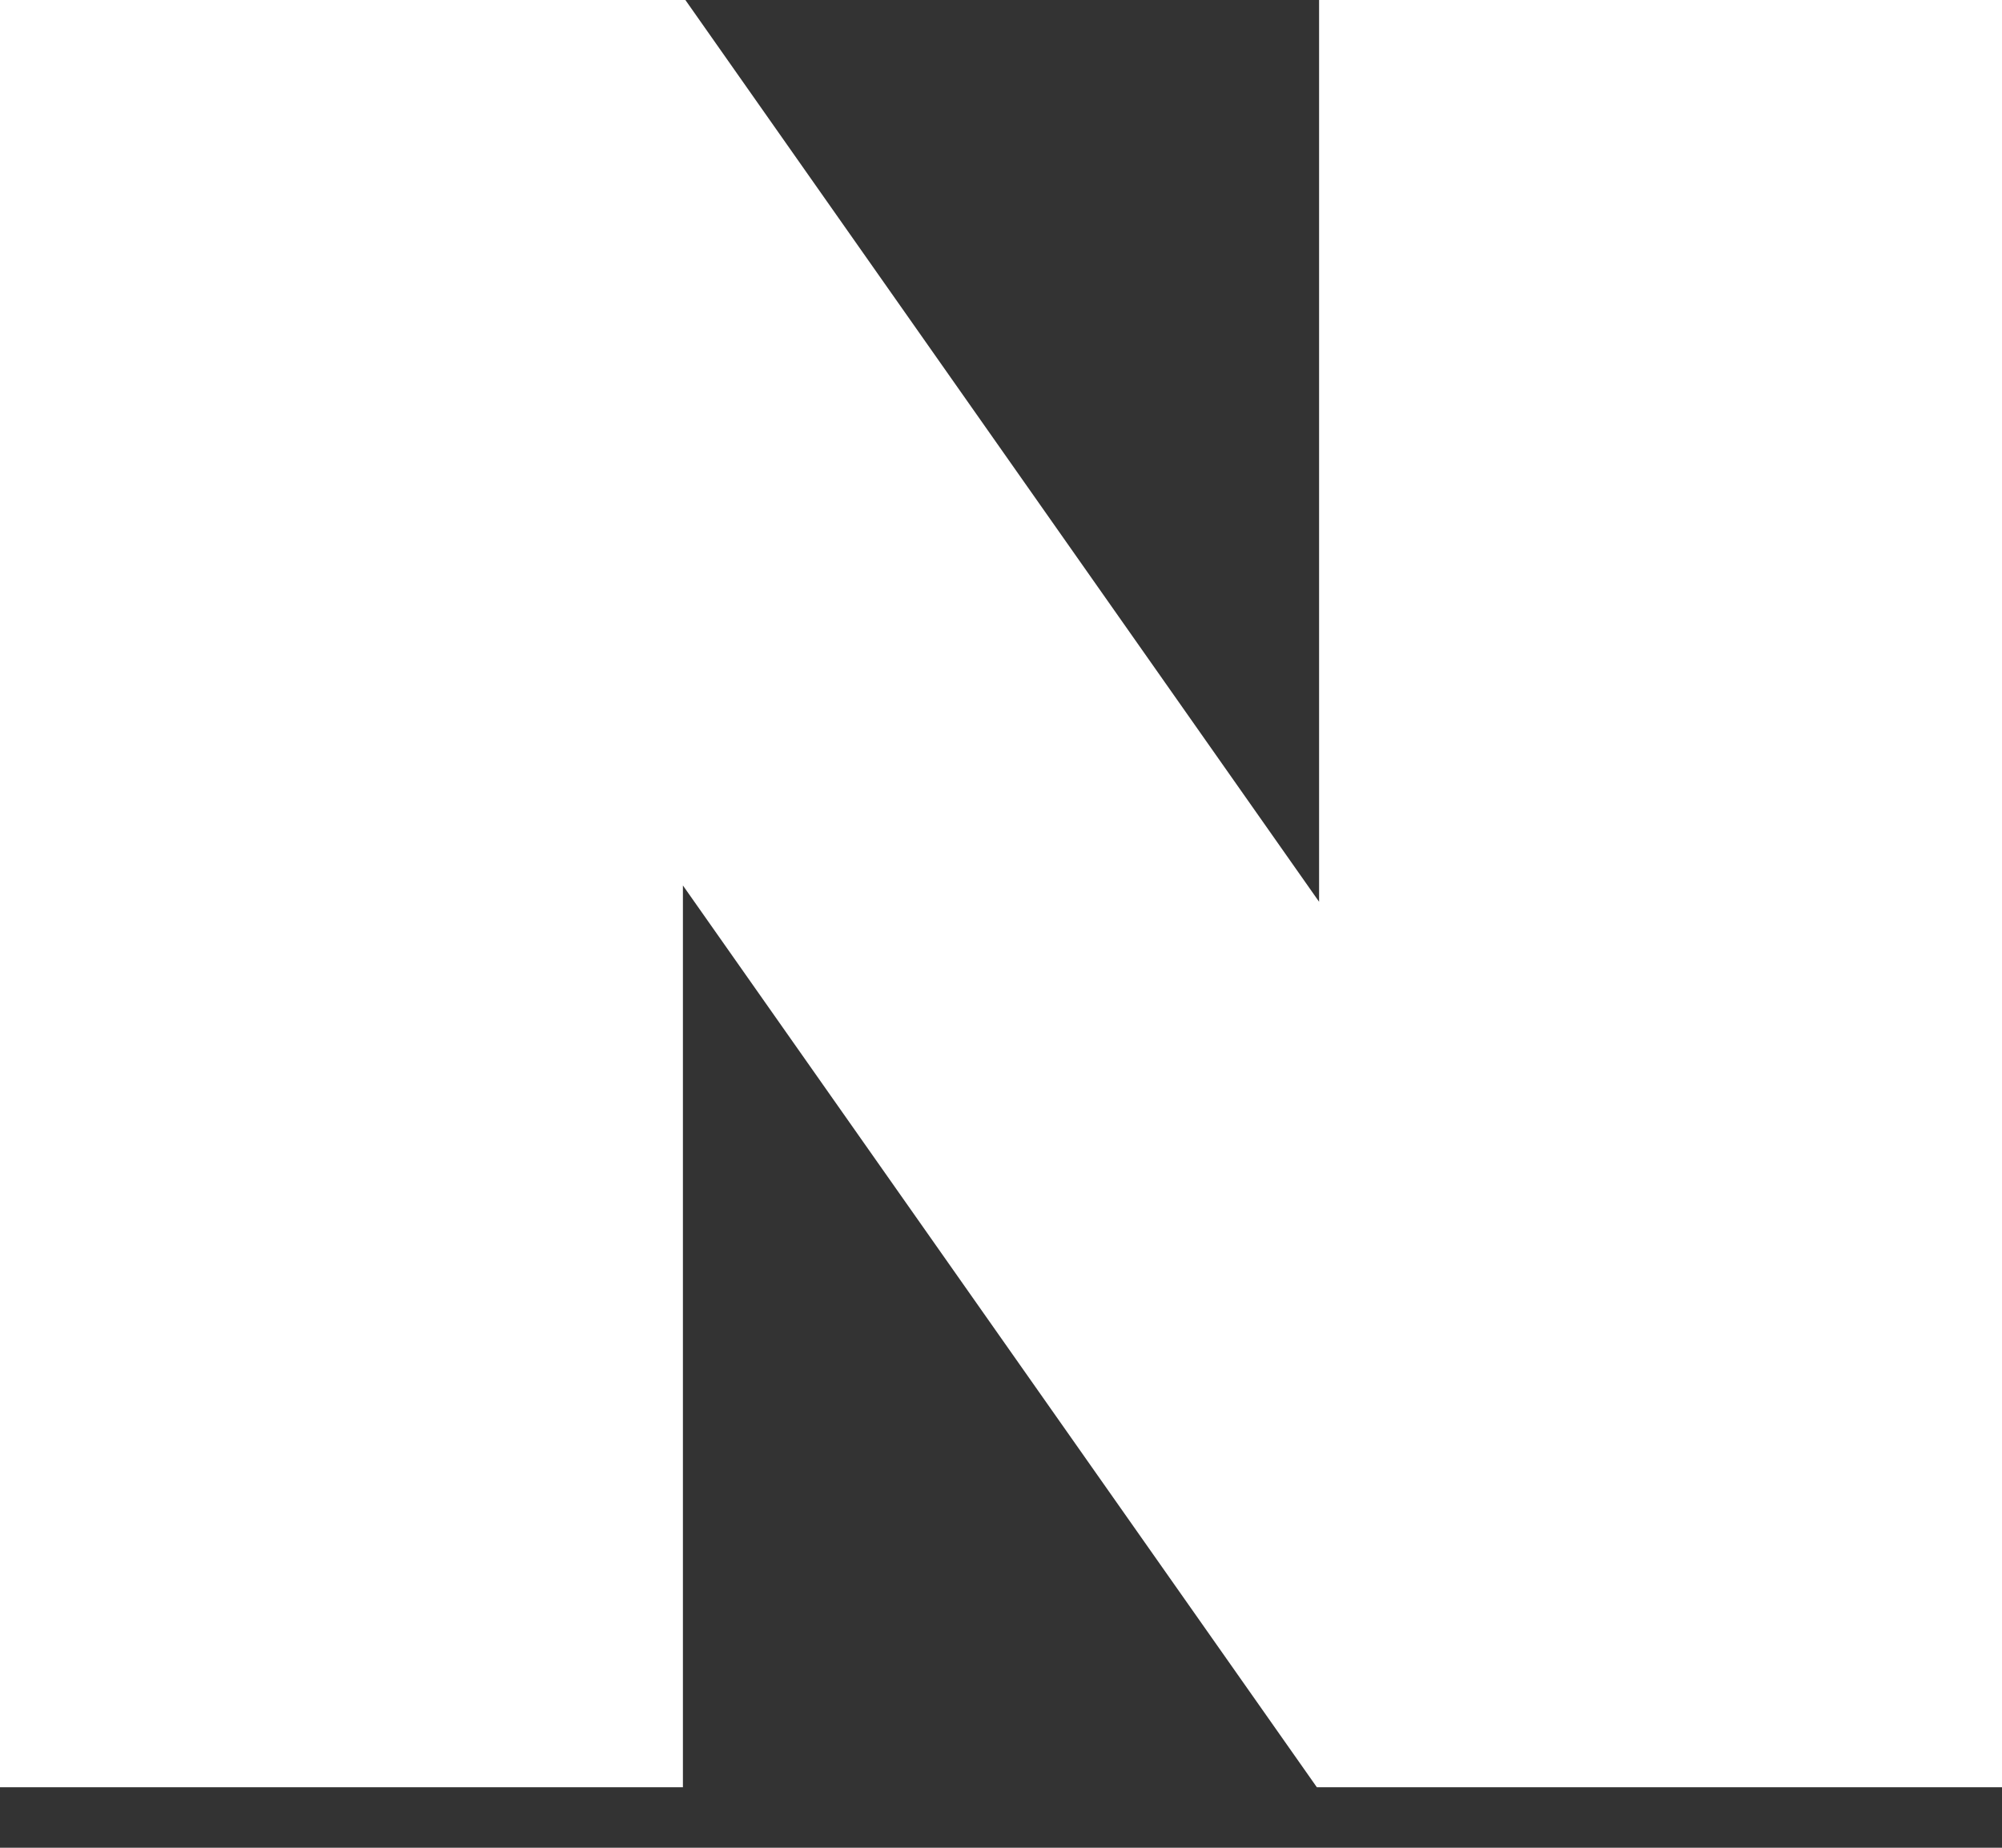 <svg width="26" height="24" viewBox="0 0 26 24" fill="none" xmlns="http://www.w3.org/2000/svg">
    <rect x="0" y="0" width="26" height="24" fill="#333333" stroke="none"/>
    <path d="M17.131 0V11.713L8.901 0H0V23.214H8.869V11.501L17.102 23.214H26V0H17.131Z" fill="white"/>
</svg>
